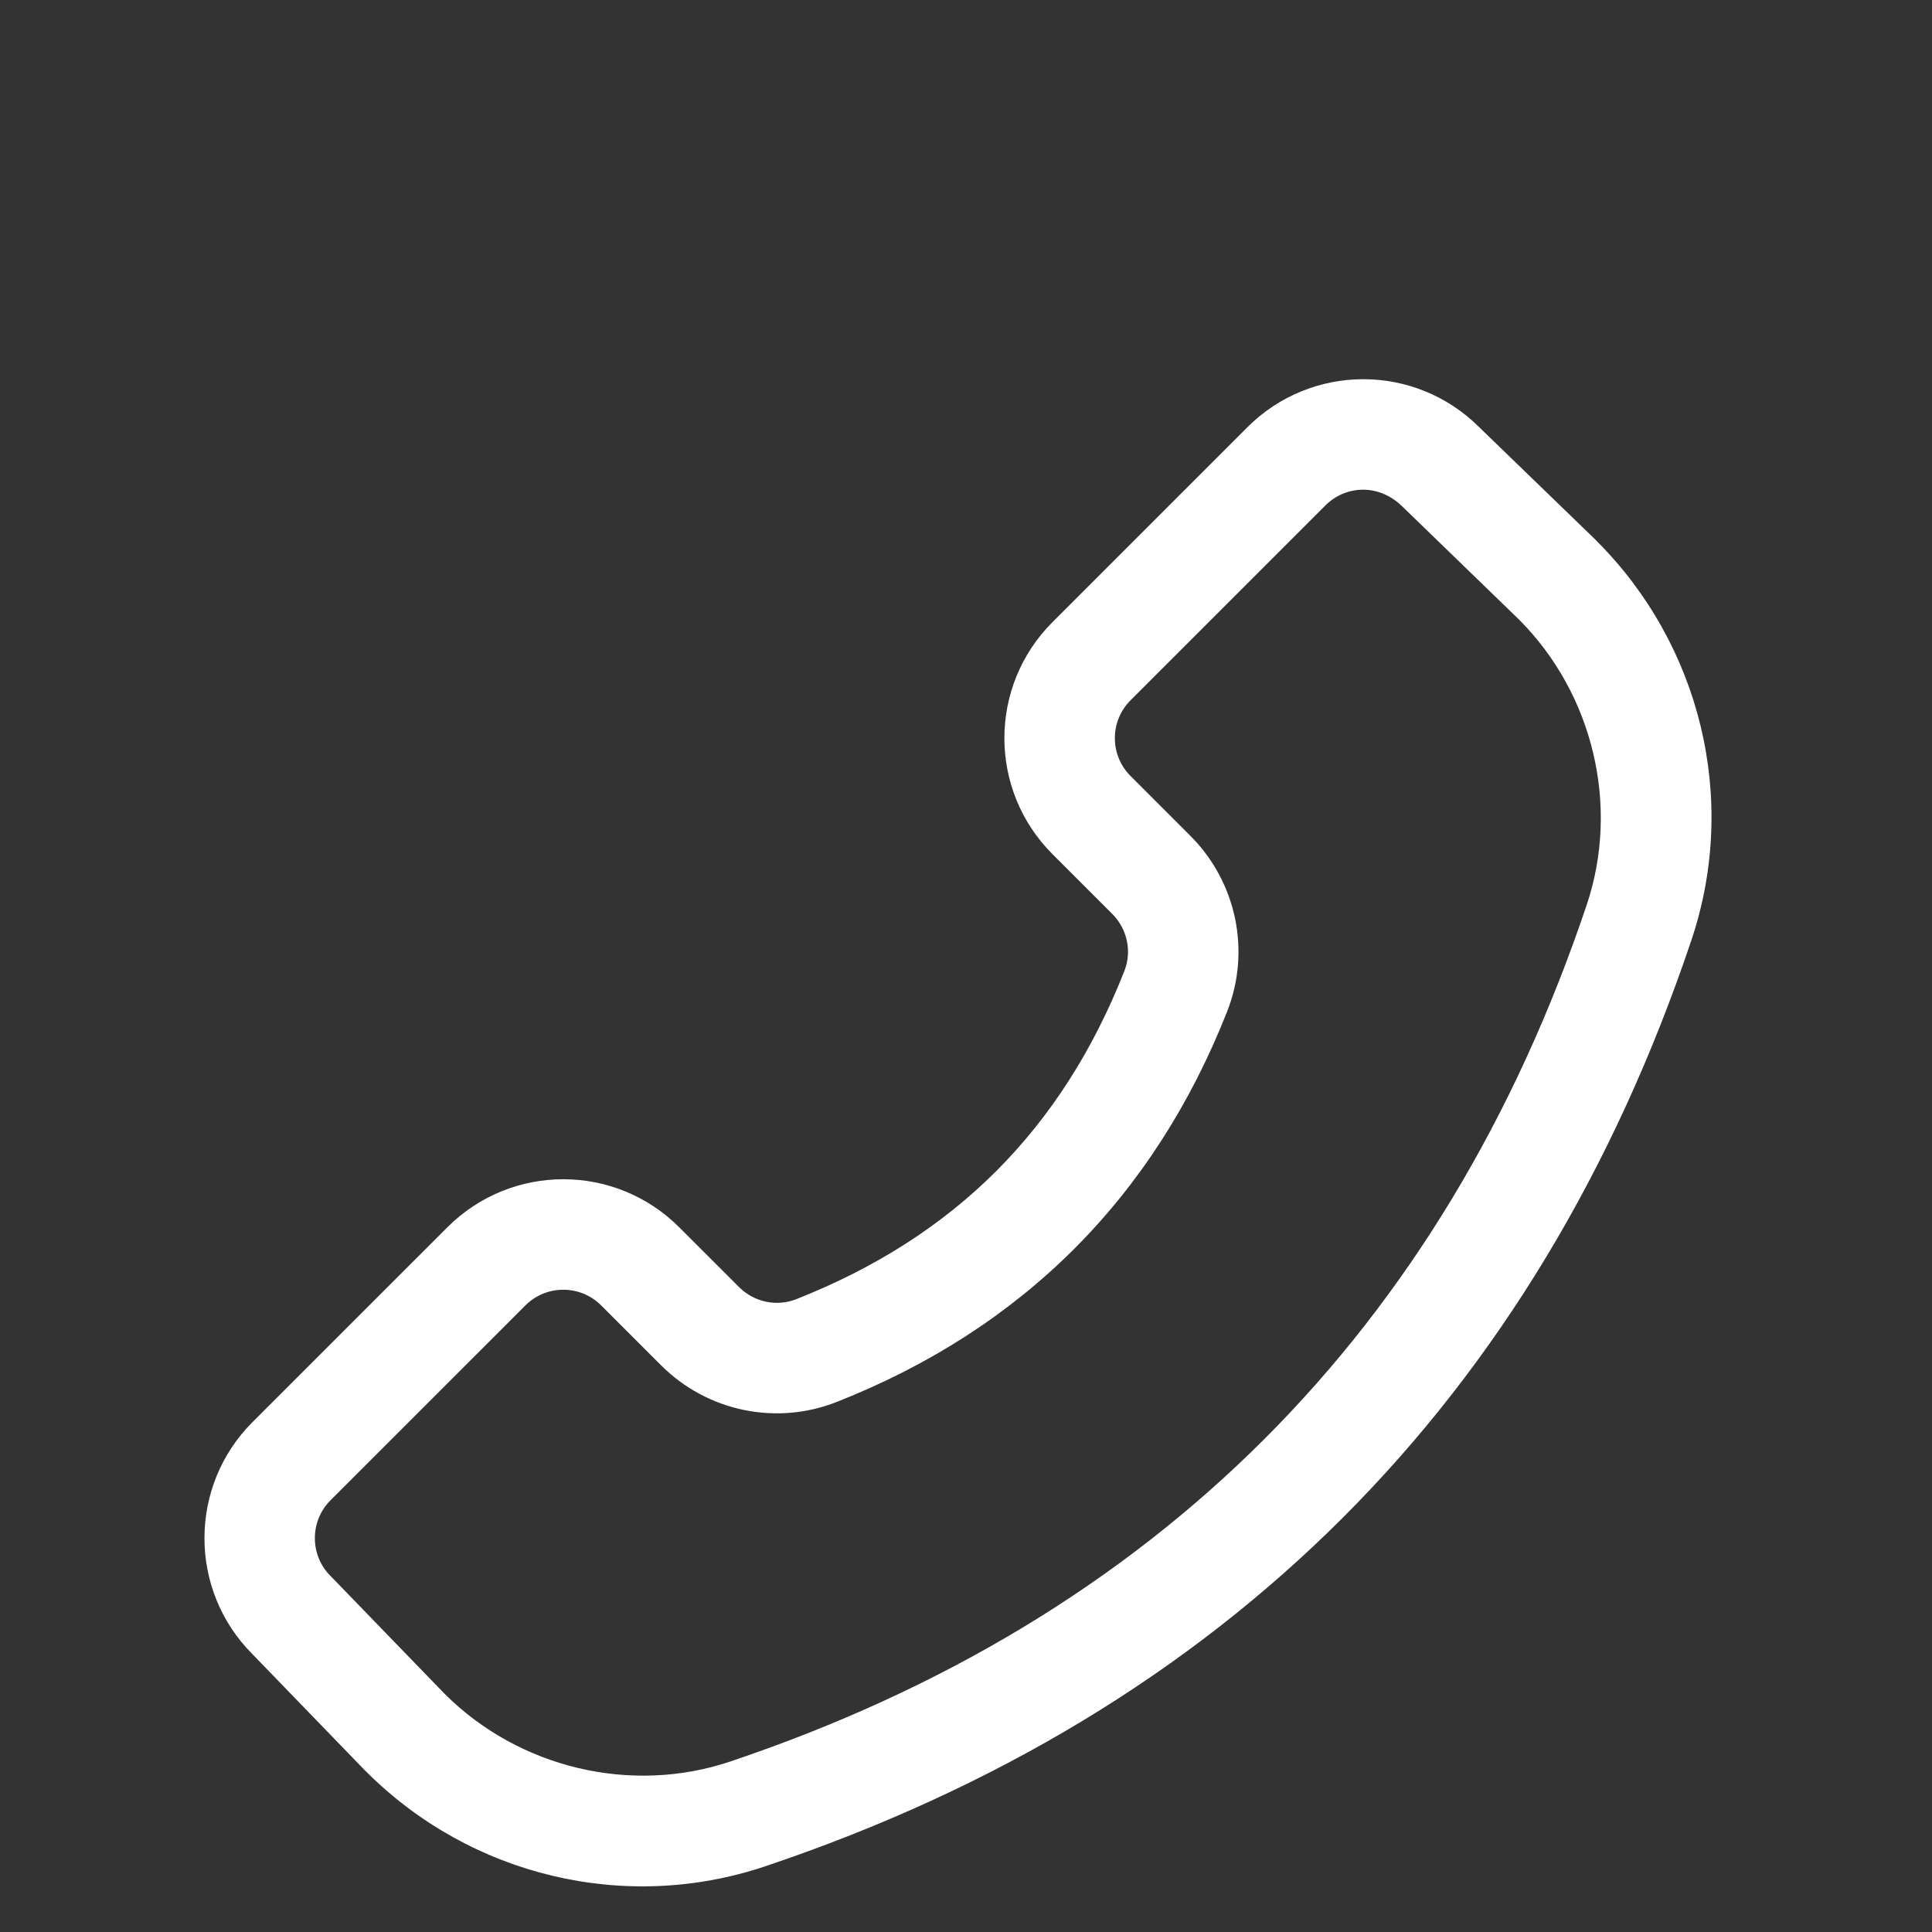 <svg width="41" height="41" viewBox="0 0 41 41" fill="none" xmlns="http://www.w3.org/2000/svg">
<rect x="0" y="0" width="41" height="41" fill="#333333" stroke="none"/>
<g clip-path="url(#clip0)">
<path d="M5.357 30.181C4.002 31.536 4 33.739 5.35 35.096C8.393 38.238 7.609 37.435 7.774 37.599C9.982 39.807 13.261 40.607 16.244 39.604C26.001 36.322 32.612 29.711 35.893 19.955C36.907 16.939 36.071 13.668 33.888 11.485C33.736 11.331 34.61 12.184 31.386 9.061C30.024 7.707 27.828 7.71 26.47 9.068L22.335 13.203C20.974 14.564 20.975 16.766 22.335 18.126L23.603 19.394C23.924 19.715 24.025 20.191 23.86 20.608C22.535 23.968 20.257 26.245 16.897 27.571C16.481 27.735 16.004 27.634 15.684 27.314L14.415 26.046C13.055 24.685 10.853 24.685 9.493 26.046L5.357 30.181ZM7.014 31.838L11.15 27.703C11.594 27.259 12.313 27.259 12.758 27.703L14.026 28.971C15.007 29.953 16.472 30.259 17.758 29.751C21.699 28.196 24.486 25.41 26.041 21.468C26.548 20.183 26.242 18.718 25.261 17.737L23.992 16.468C23.548 16.024 23.548 15.305 23.992 14.861L28.128 10.725C28.539 10.314 29.234 10.245 29.749 10.738L32.237 13.149C33.815 14.731 34.377 17.108 33.671 19.208C30.636 28.232 24.521 34.347 15.497 37.382C13.397 38.088 11.02 37.525 9.438 35.948C6.407 32.819 7.175 33.608 7.015 33.446C6.571 33.003 6.571 32.282 7.014 31.838Z" fill="white"/>
</g>
<defs>
<clipPath id="clip0">
<rect width="40" height="40" fill="white" transform="translate(0.33 0.031)"/>
</clipPath>
</defs>
</svg>
